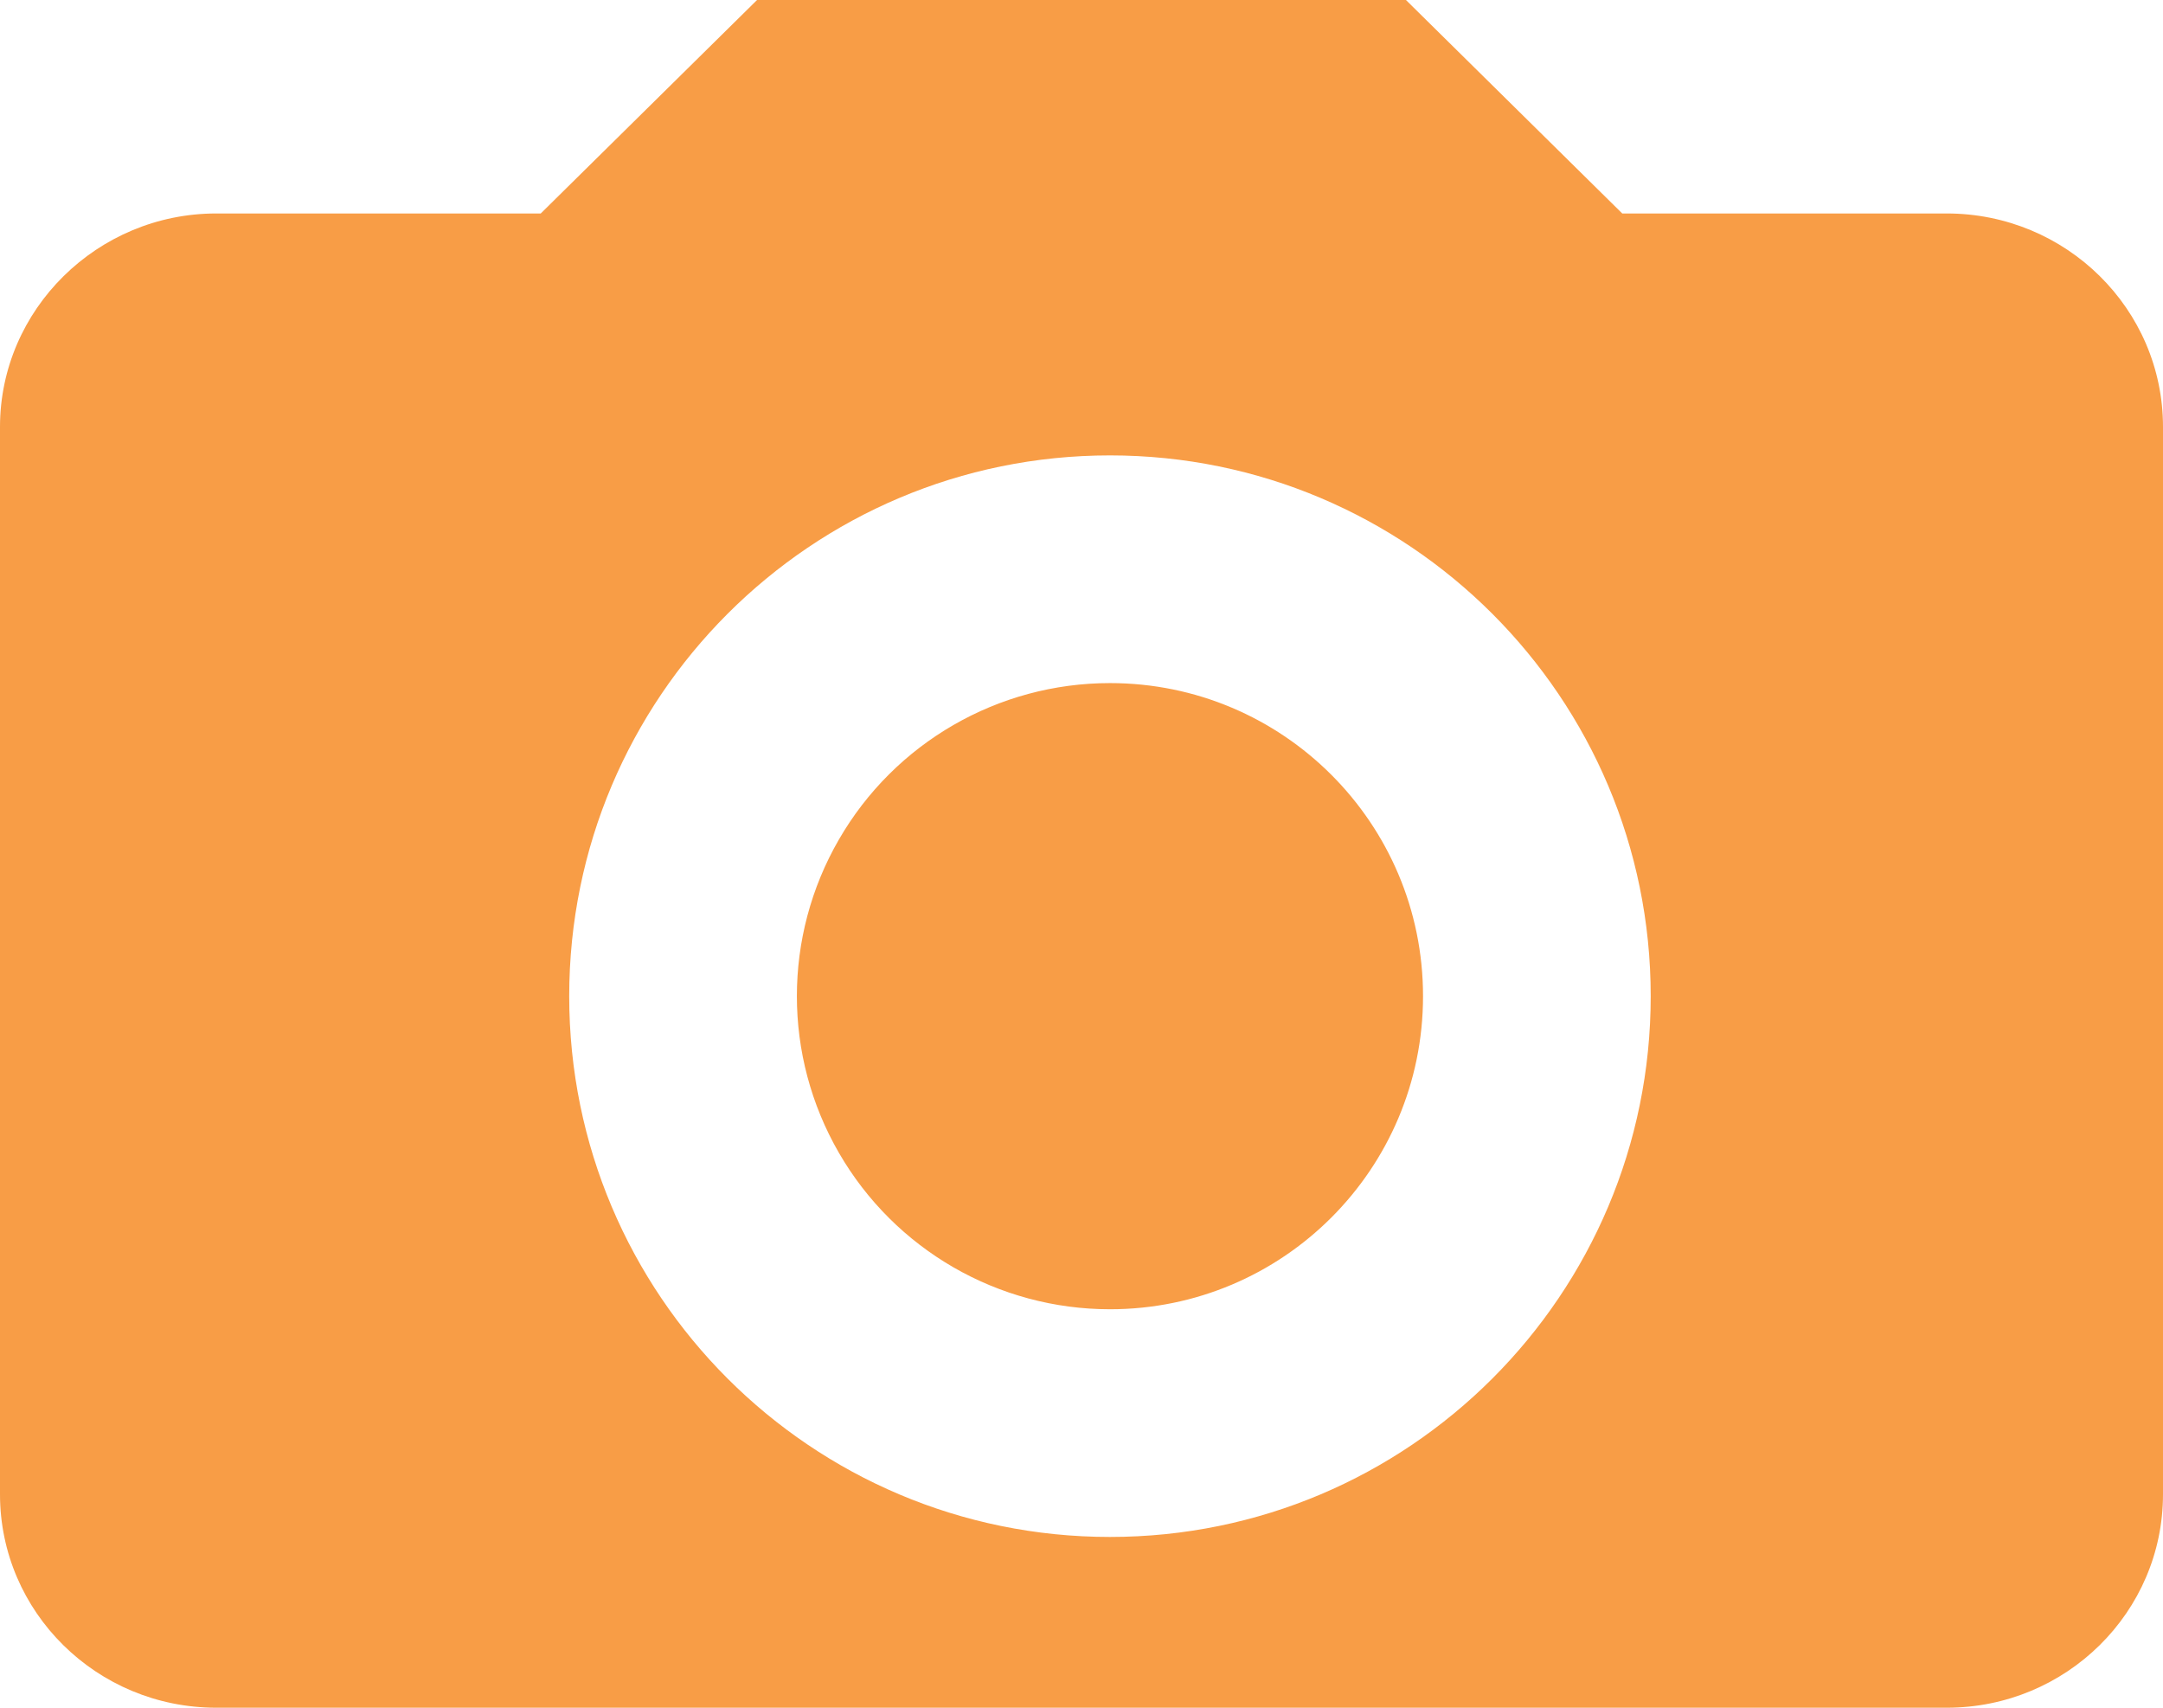 <?xml version="1.0" encoding="UTF-8"?>
<svg width="38px" height="30px" viewBox="0 0 38 30" version="1.1" xmlns="http://www.w3.org/2000/svg" xmlns:xlink="http://www.w3.org/1999/xlink">
    <!-- Generator: Sketch 49.3 (51167) - http://www.bohemiancoding.com/sketch -->
    <title>camera</title>
    <desc>Created with Sketch.</desc>
    <defs></defs>
    <g id="Blog-Page" stroke="none" stroke-width="1" fill="none" fill-rule="evenodd">
        <g id="Matches" transform="translate(-184, -197)" fill="#F89D46" fill-rule="nonzero">
            <g id="camera" transform="translate(184, 197)">
                <path d="M0,7.5 C0,5.438 1.71,3.75 3.8,3.75 L9.5,3.75 L13.3,0 L24.7,0 L28.5,3.75 L34.2,3.75 C36.299,3.75 38,5.429 38,7.5 L38,26.25 C38,28.321 36.299,30 34.2,30 L3.8,30 C1.701,30 2.57014425e-16,28.321 0,26.25 L0,7.5 Z M19.5,27 C24.747,27 29,22.747 29,17.5 C29,12.253 24.747,8 19.5,8 C14.253,8 10,12.253 10,17.5 C10,22.747 14.253,27 19.5,27 Z M19.5,23 C17.535,23 15.719,21.952 14.737,20.25 C13.754,18.548 13.754,16.452 14.737,14.75 C15.719,13.048 17.535,12 19.5,12 C22.538,12 25,14.462 25,17.5 C25,20.538 22.538,23 19.5,23 Z" id="Shape"></path>
            </g>
        </g>
    </g>
</svg>
